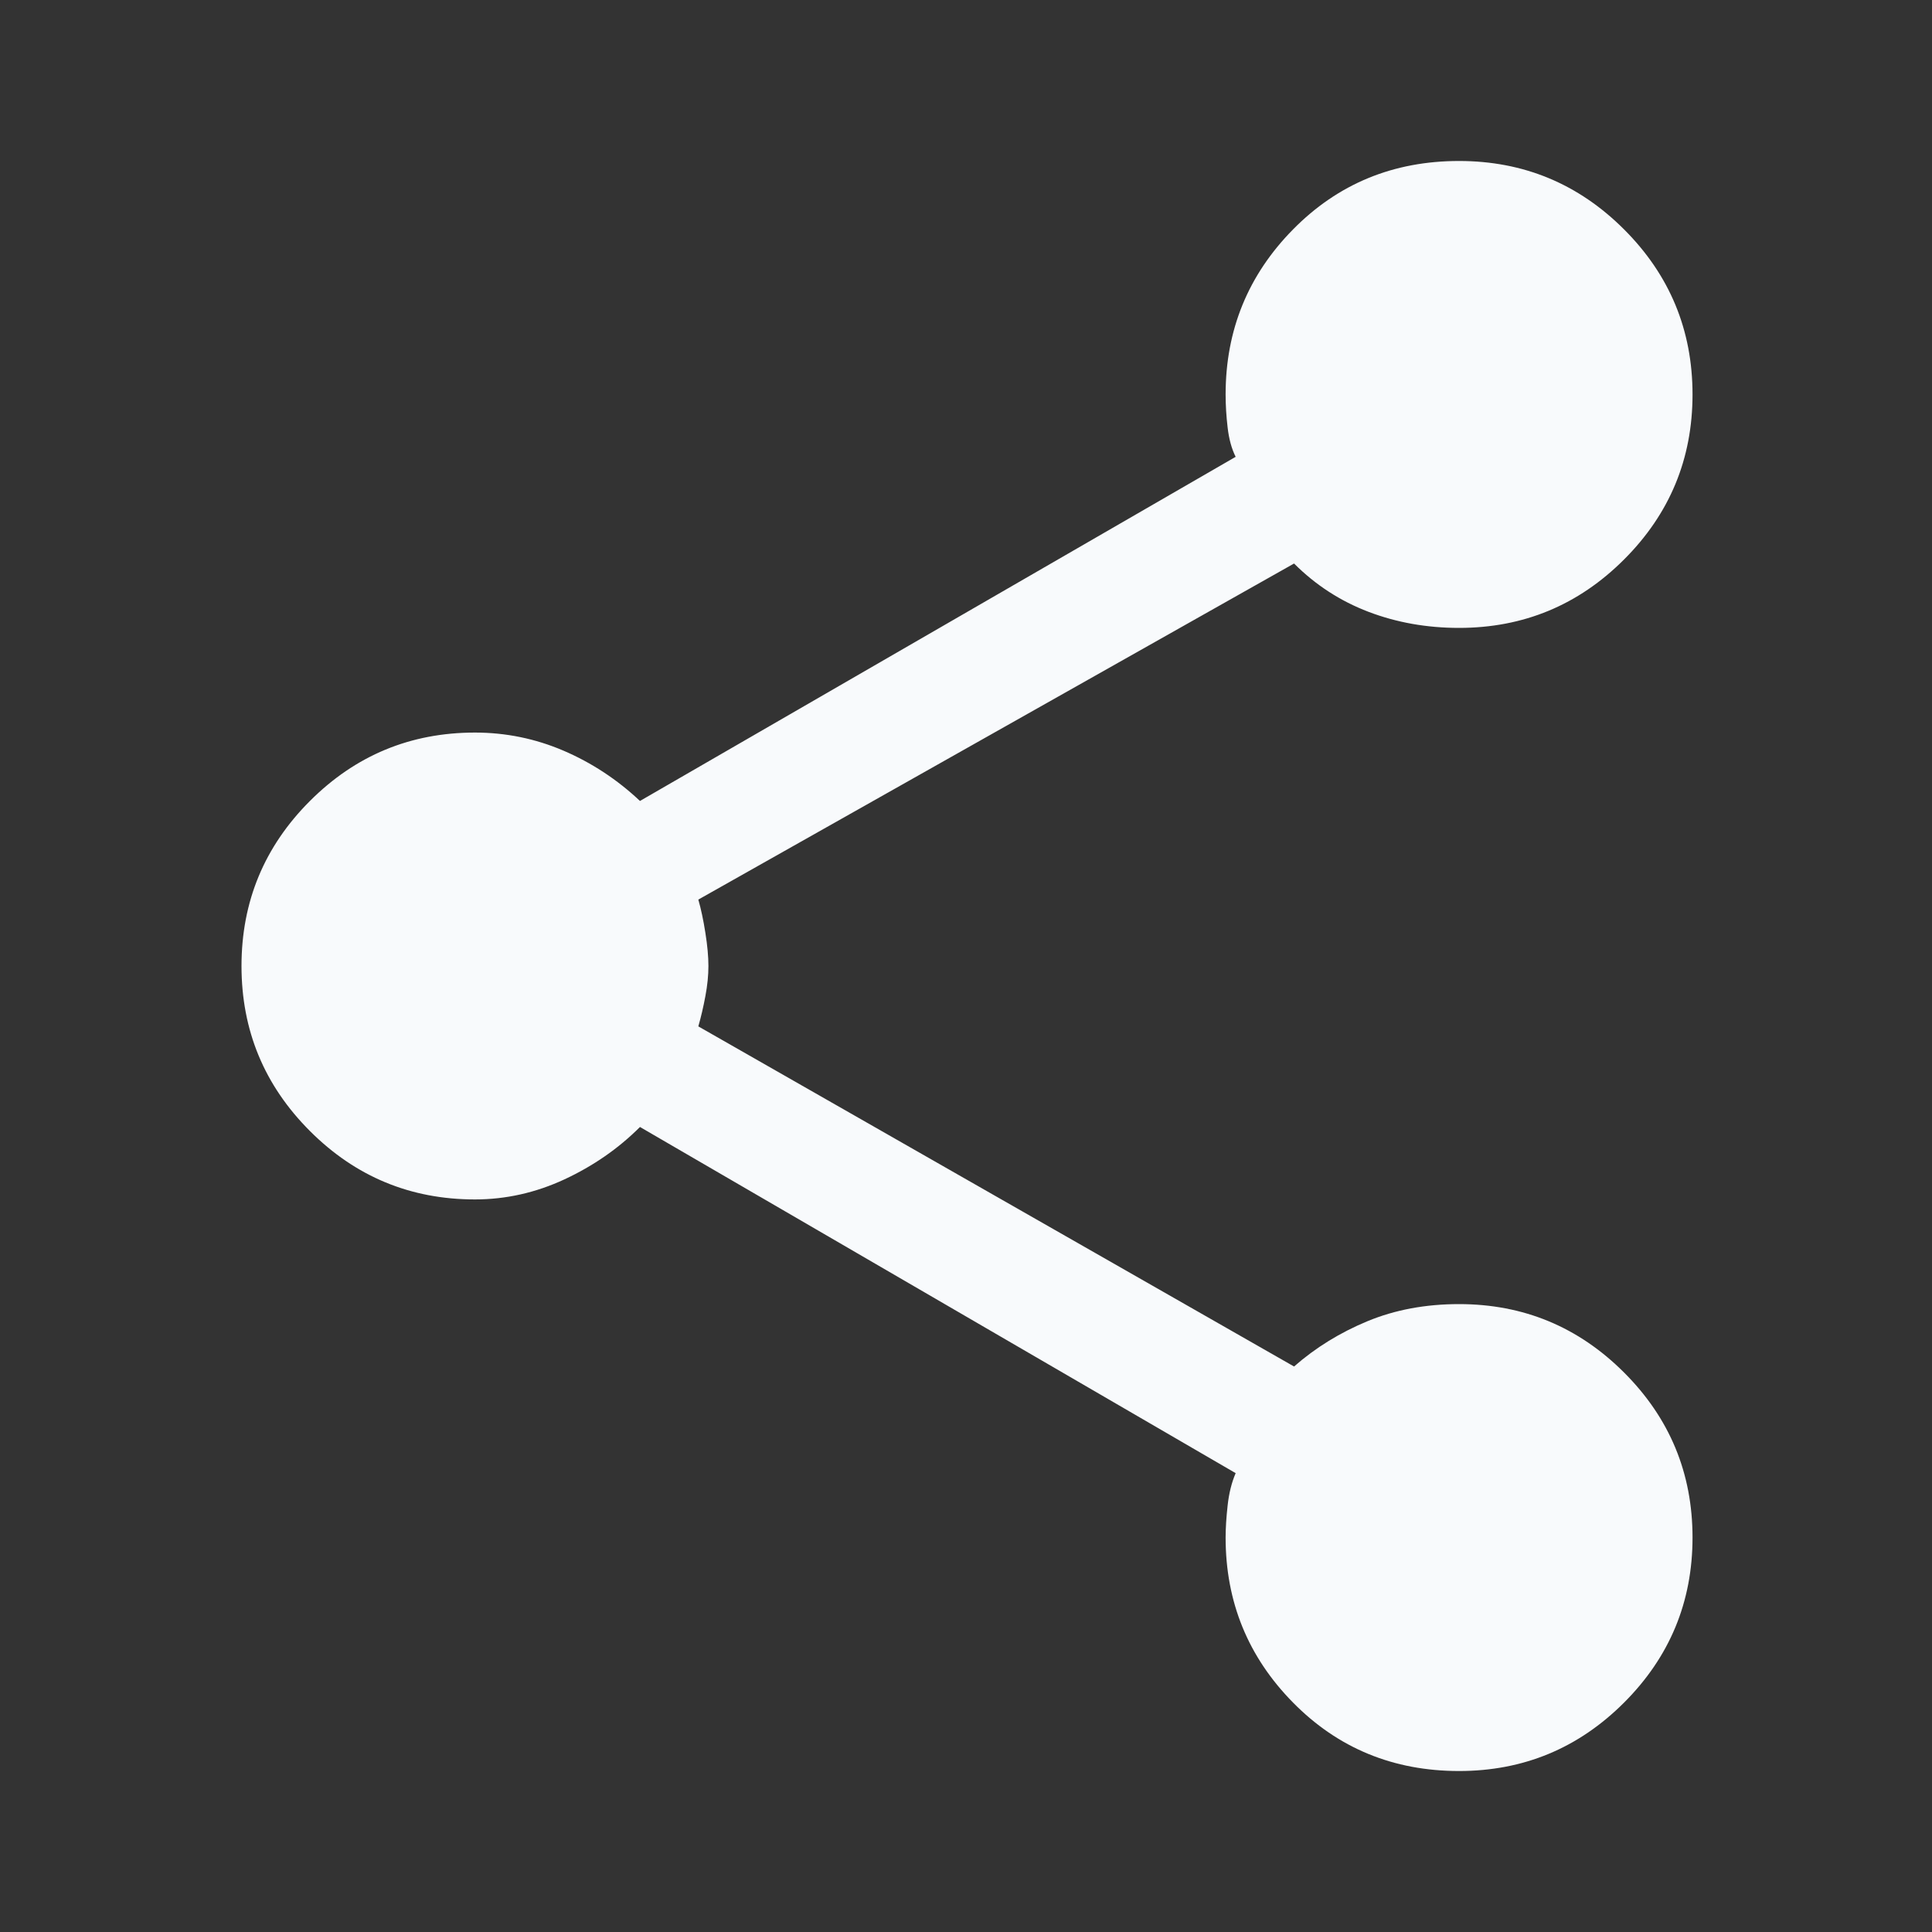 <svg xmlns="http://www.w3.org/2000/svg" fill="#f8fafc" height="40" width="40"><rect width="100%" height="100%" fill="#333333" stroke="none"/><path d="M30.208 36.667q-2.041 0-3.437-1.417t-1.396-3.417q0-.291.042-.666.041-.375.166-.667L13.25 23.333q-.667.667-1.562 1.084-.896.416-1.855.416-2 0-3.416-1.416Q5 22 5 20q0-2 1.417-3.417 1.416-1.416 3.416-1.416.959 0 1.834.375.875.375 1.583 1.041l12.333-7.125q-.125-.25-.166-.604-.042-.354-.042-.687 0-2 1.396-3.417 1.396-1.417 3.437-1.417 2 0 3.417 1.417 1.417 1.417 1.417 3.417 0 2-1.417 3.416Q32.208 13 30.208 13q-1 0-1.875-.333-.875-.334-1.541-1l-12.334 6.958q.084.292.146.687.063.396.063.688 0 .292-.063.625-.062.333-.146.625l12.334 7.042q.666-.584 1.52-.938.855-.354 1.896-.354 2 0 3.417 1.417 1.417 1.416 1.417 3.416t-1.417 3.417q-1.417 1.417-3.417 1.417Z"/></svg>